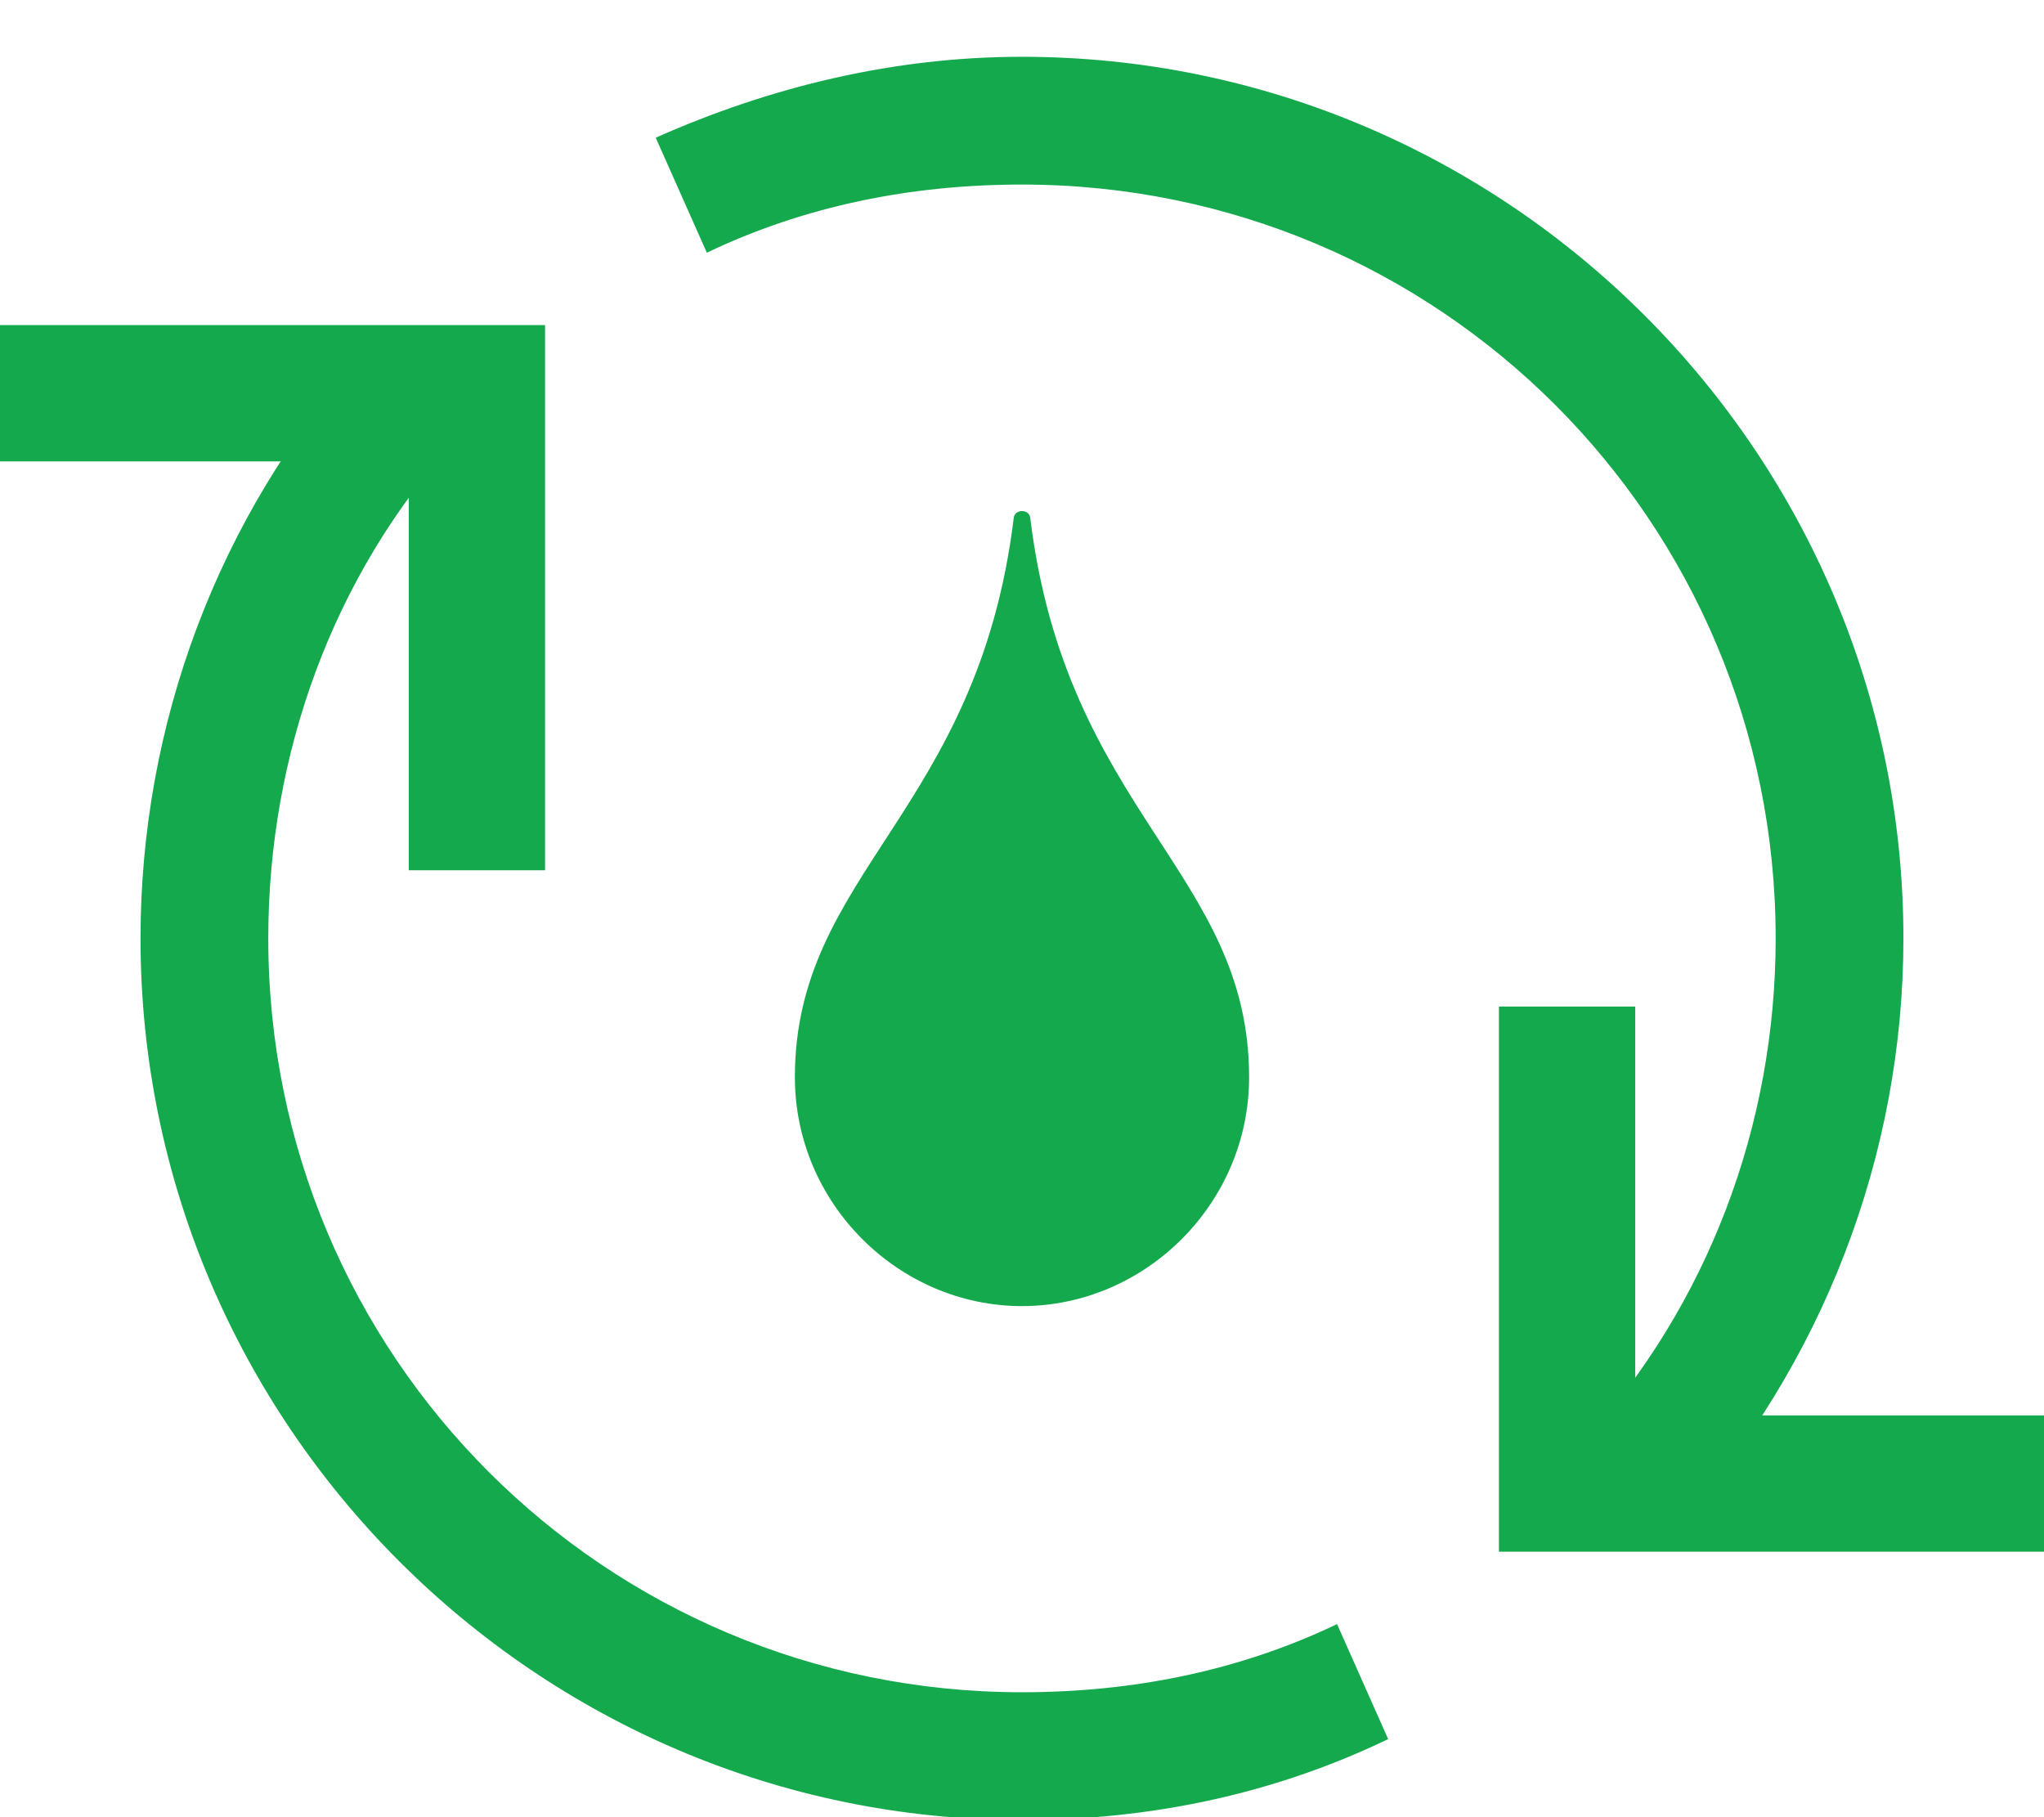 <svg width="36" height="32" viewBox="0 0 36 32" fill="none" xmlns="http://www.w3.org/2000/svg">
<g clip-path="url(#clip0)">
<path d="M18 32.05C9.45 32.05 2.475 25.075 2.475 16.525C2.475 12.775 3.825 9.1 6.375 6.25L8.025 7.75C5.85 10.15 4.725 13.3 4.725 16.525C4.725 23.875 10.65 29.8 18 29.8C19.95 29.8 21.825 29.425 23.549 28.6L24.449 30.625C22.424 31.6 20.25 32.05 18 32.05Z" fill="#15A94E"/>
<path d="M29.549 26.875L27.899 25.375C30.074 22.975 31.274 19.825 31.274 16.525C31.274 9.175 25.349 3.25 17.999 3.25C16.049 3.25 14.174 3.625 12.449 4.45L11.549 2.425C13.574 1.525 15.749 1 17.999 1C26.549 1 33.524 7.975 33.524 16.525C33.524 20.35 32.099 24.025 29.549 26.875Z" fill="#15A94E"/>
<path d="M9.6 15.325H7.2V8.125H0V5.725H9.6V15.325Z" fill="#15A94E"/>
<path d="M36 27.325H26.4V17.725H28.8V24.925H36V27.325Z" fill="#15A94E"/>
<path d="M17.855 9.117C17.874 8.961 18.126 8.961 18.145 9.117C18.776 14.3 22 15.368 22 18.97C22 21.196 20.169 23 18 23C15.831 23 14 21.196 14 18.97C14 15.368 17.224 14.3 17.855 9.117Z" fill="#15A94E"/>
</g>
<defs>
<clipPath id="clip0">
<rect width="36" height="32" fill="white"/>
</clipPath>
</defs>
</svg>
